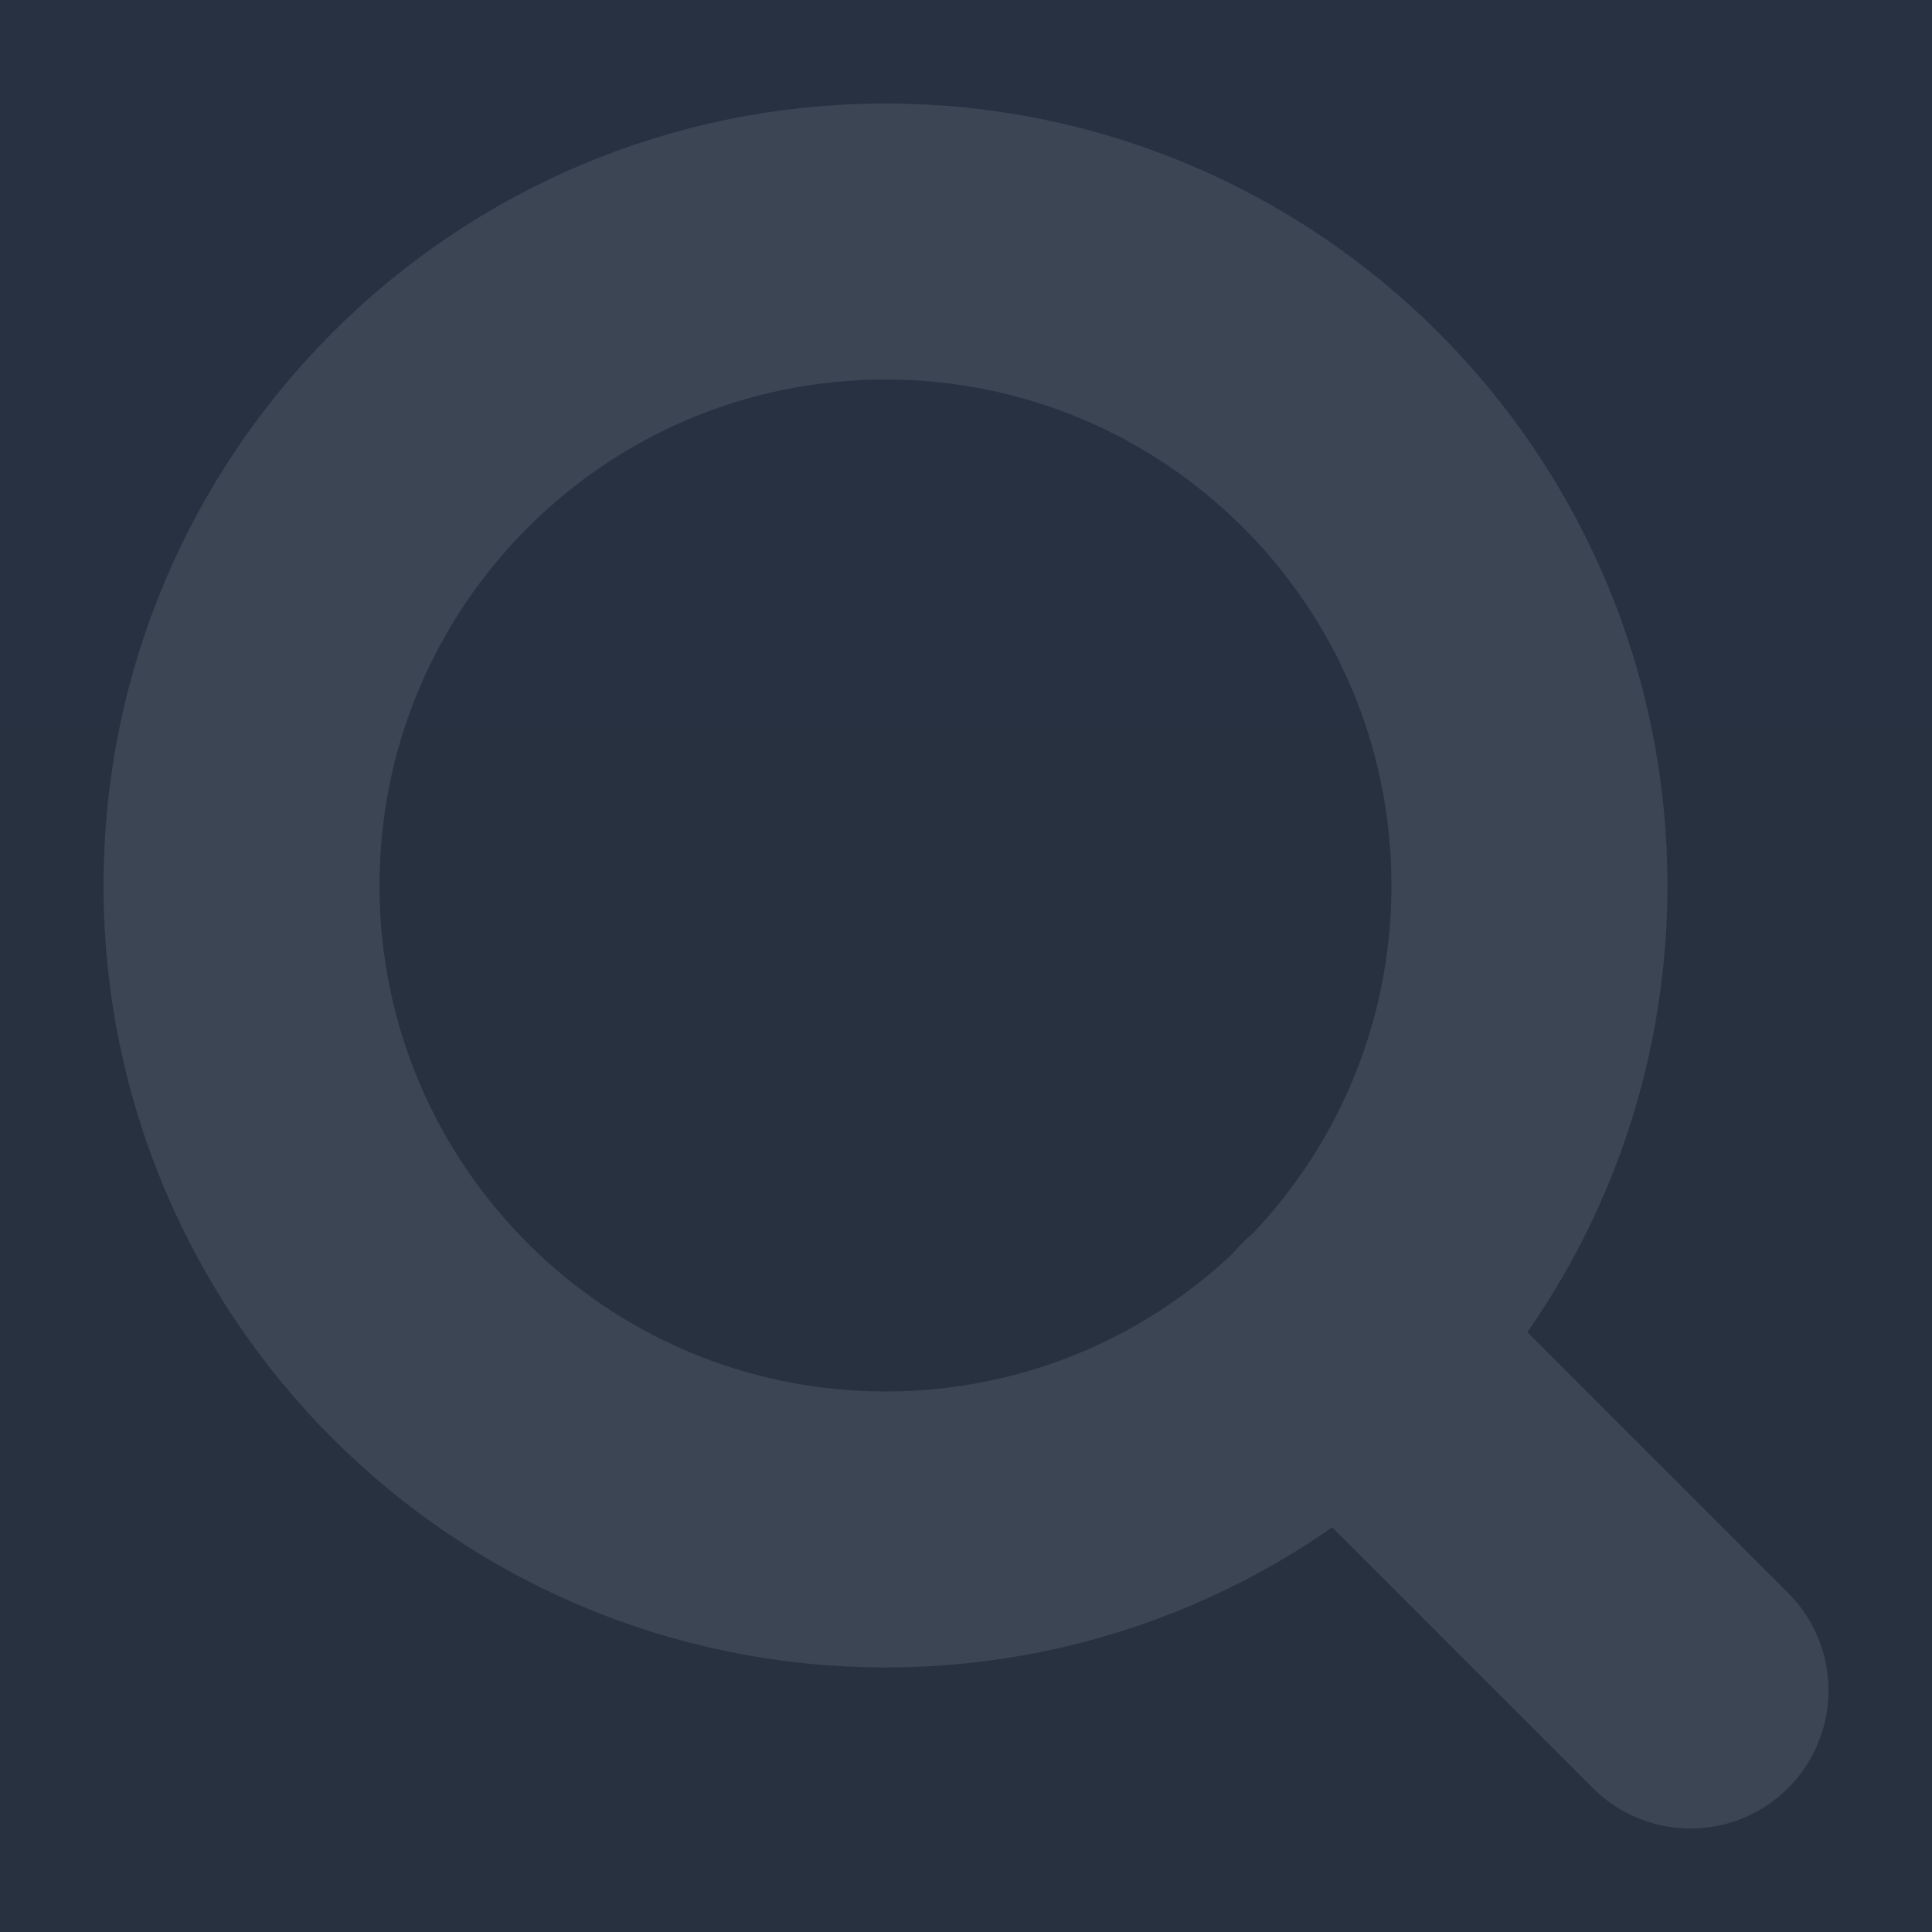<svg width="14" height="14" viewBox="0 0 14 14" fill="none" xmlns="http://www.w3.org/2000/svg">
<rect width="14" height="14" fill="#1E1E1E"/>
<g id="Detail" clip-path="url(#clip0_1_4353)">
<rect width="1440" height="1835" transform="translate(-1054 -85)" fill="white"/>
<rect id="Rectangle 1" x="-1054" y="-85" width="1440" height="1516" fill="url(#paint0_linear_1_4353)"/>
<rect id="Rectangle 3" x="-18" y="-14" width="224" height="40" rx="20" fill="#1F2937" fill-opacity="0.6"/>
<g id="search" opacity="0.1" clip-path="url(#clip1_1_4353)">
<path id="Vector" d="M6.417 11.083C8.994 11.083 11.083 8.994 11.083 6.417C11.083 3.839 8.994 1.75 6.417 1.75C3.839 1.75 1.75 3.839 1.75 6.417C1.75 8.994 3.839 11.083 6.417 11.083Z" stroke="white" stroke-width="2" stroke-linecap="round" stroke-linejoin="round"/>
<path id="Vector_2" d="M12.25 12.25L9.712 9.712" stroke="white" stroke-width="2" stroke-linecap="round" stroke-linejoin="round"/>
</g>
</g>
<defs>
<linearGradient id="paint0_linear_1_4353" x1="-334" y1="-85" x2="-334" y2="1431" gradientUnits="userSpaceOnUse">
<stop stop-color="#374151"/>
<stop offset="1" stop-color="#111827"/>
</linearGradient>
<clipPath id="clip0_1_4353">
<rect width="1440" height="1835" fill="white" transform="translate(-1054 -85)"/>
</clipPath>
<clipPath id="clip1_1_4353">
<rect width="14" height="14" fill="white"/>
</clipPath>
</defs>
</svg>
